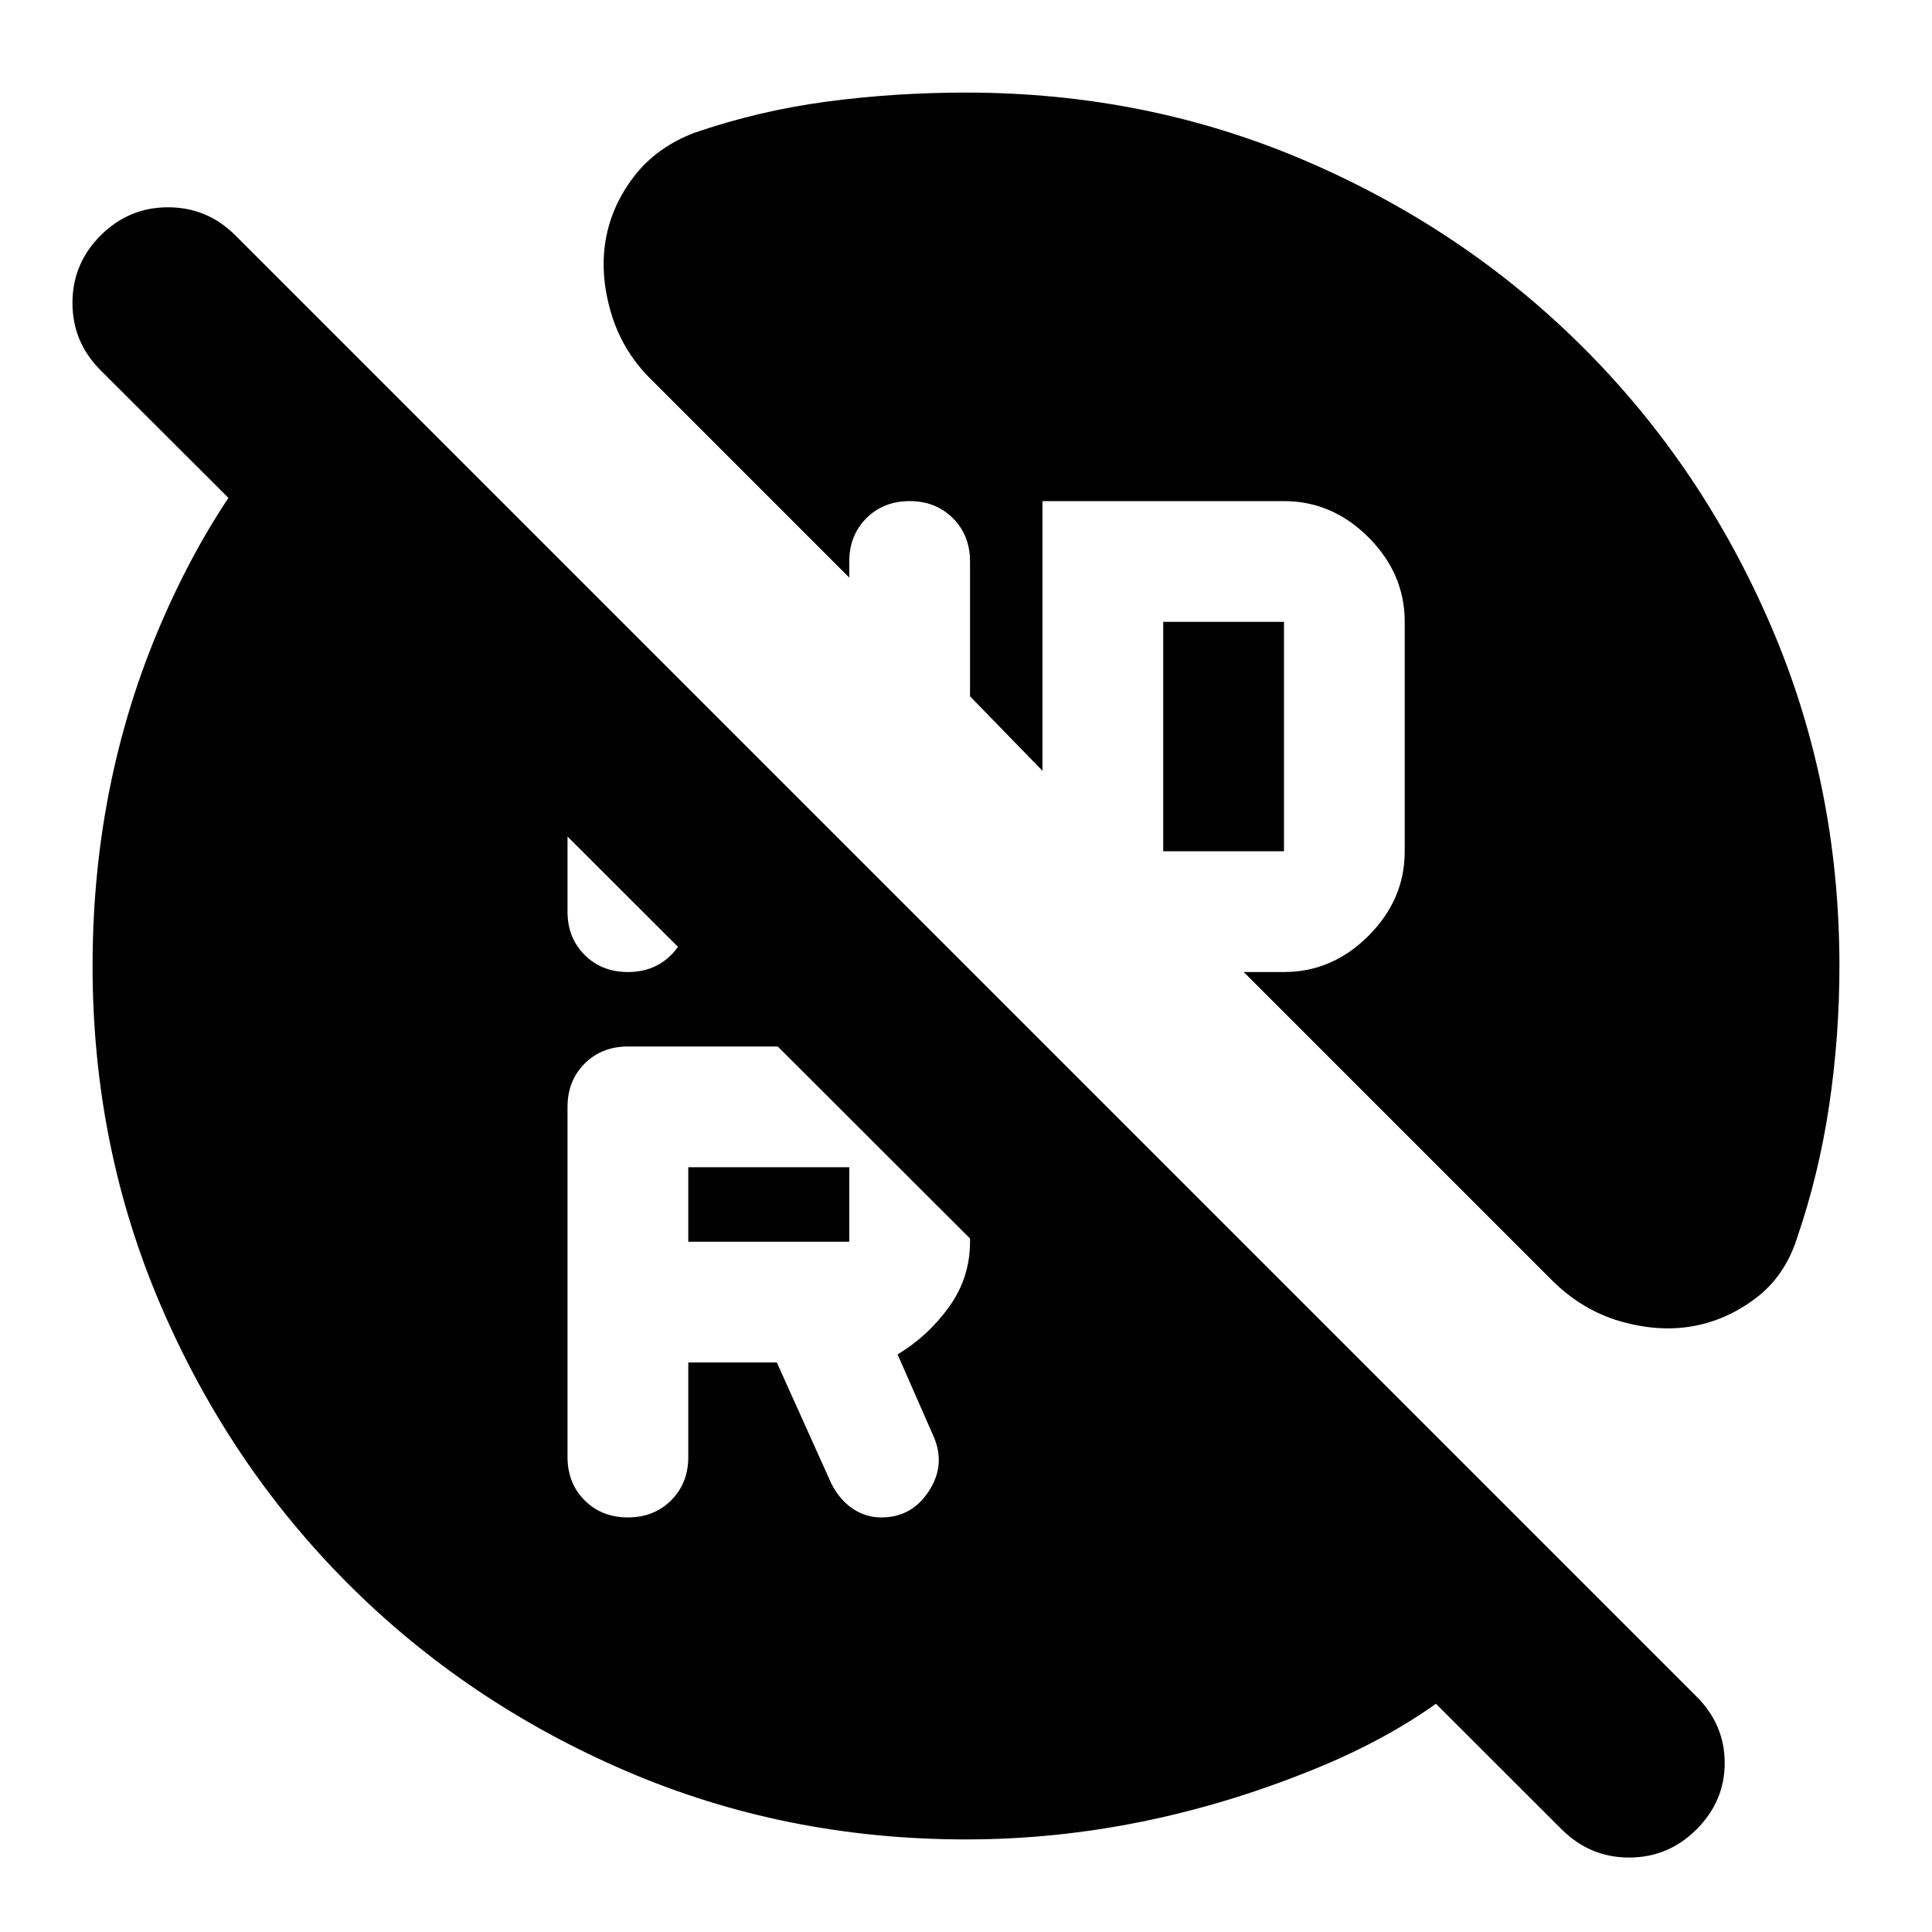 <svg xmlns="http://www.w3.org/2000/svg" height="24" viewBox="0 -960 960 960" width="24"><path d="M578-537h60v-114h-60v114ZM342-343h80v-37h-80v37Zm0 60h44l27 60q4 8 10.5 12.5T438-206q15 0 23.5-13t2.5-27l-18-41q15-9 25.5-23.5T482-343v-37q0-25-17.5-42.5T422-440H312q-13 0-21.5 8.5T282-410v174q0 13 8.5 21.5T312-206q13 0 21.5-8.5T342-236v-47Zm-30-194q13 0 21.5-8.5T342-507v-45l-60-60v105q0 13 8.5 21.5T312-477ZM480-46q-89.89 0-168.94-34Q232-114 173-173T80-311.06Q46-390.11 46-480q0-95 37-177t95-124l598 598q-35 66-121.5 101.5T480-46Zm296-5L50-776q-14-14-14-33.5T50-843q14-14 33.5-14t33.5 14l726 726q14 14 14 33t-14 33q-14 14-33.5 14T776-51Zm138-429q0 35-5.09 69.19T893-345q-6 19-20.5 30T841-301q-17 3-36-2.5T771-324L618-477h20q24 0 42-18t18-42v-114q0-24-18-42t-42-18H518v134l-36-37v-67q0-13-8.5-21.5T452-711q-13 0-21.5 8.5T422-681v8l-99-99q-14-14-19.5-33t-2.5-36q3-17 14.1-31.4 11.11-14.4 29.9-21.6 32-11 65.78-15.5Q444.57-914 480-914q89.89 0 168.94 34Q728-846 787-787t93 138.06q34 79.05 34 168.94Z"/></svg>
